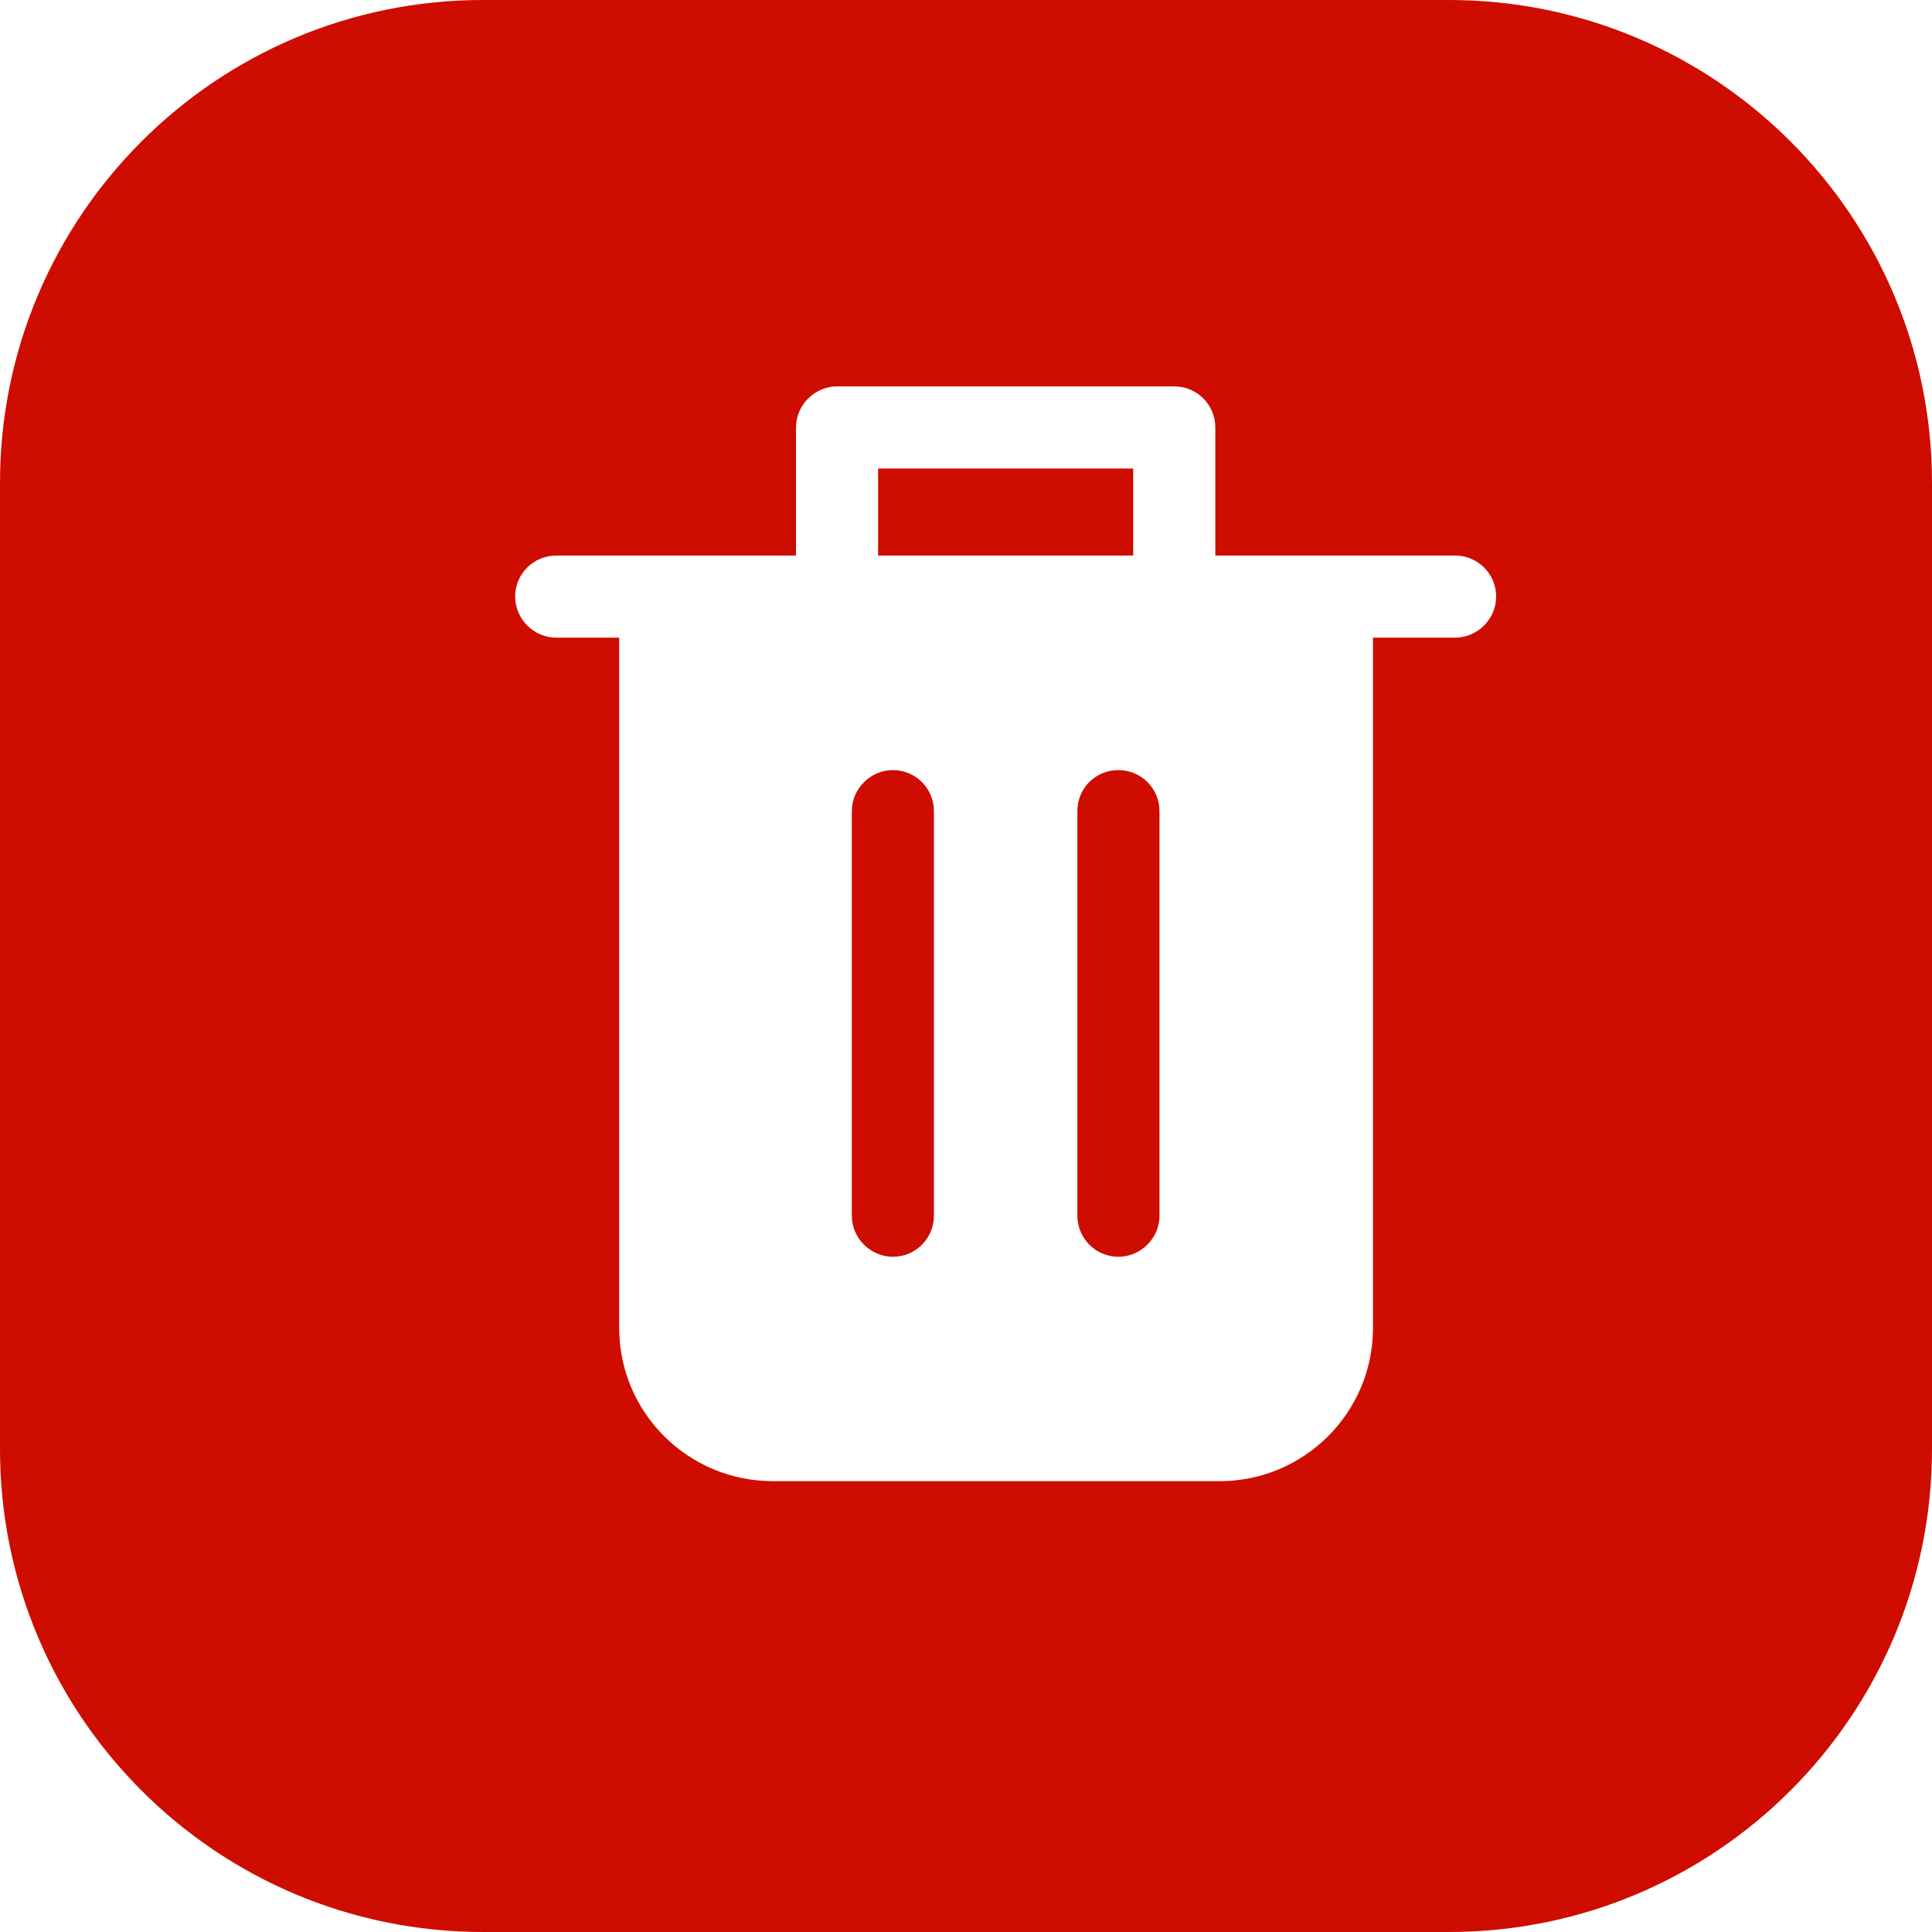 <svg width="20" height="20" viewBox="0 0 20 20" fill="none" xmlns="http://www.w3.org/2000/svg">
<path fill-rule="evenodd" clip-rule="evenodd" d="M5 0C2.239 0 0 2.239 0 5V15C0 17.761 2.239 20 5 20H15C17.761 20 20 17.761 20 15V5C20 2.239 17.761 0 15 0H5ZM12.581 5.751H15.063C15.295 5.751 15.488 5.938 15.488 6.176C15.488 6.408 15.295 6.601 15.063 6.601H14.213V13.747C14.213 14.625 13.499 15.333 12.626 15.333H8.002C7.124 15.333 6.41 14.625 6.41 13.747V6.601H5.758C5.526 6.601 5.333 6.408 5.333 6.176C5.333 5.938 5.526 5.751 5.758 5.751H8.24V4.425C8.24 4.193 8.433 4 8.665 4H12.156C12.394 4 12.581 4.193 12.581 4.425V5.751ZM8.818 8.397V12.585C8.818 12.817 9.011 13.01 9.243 13.01C9.481 13.01 9.668 12.817 9.668 12.585V8.397C9.668 8.165 9.481 7.972 9.243 7.972C9.011 7.972 8.818 8.165 8.818 8.397ZM11.578 13.01C11.81 13.01 12.003 12.817 12.003 12.585V8.397C12.003 8.159 11.81 7.972 11.578 7.972C11.34 7.972 11.153 8.159 11.153 8.397V12.585C11.153 12.817 11.34 13.01 11.578 13.01ZM11.731 4.85H9.09V5.751H11.731V4.85Z" fill="#CF0C00"/>
</svg>
